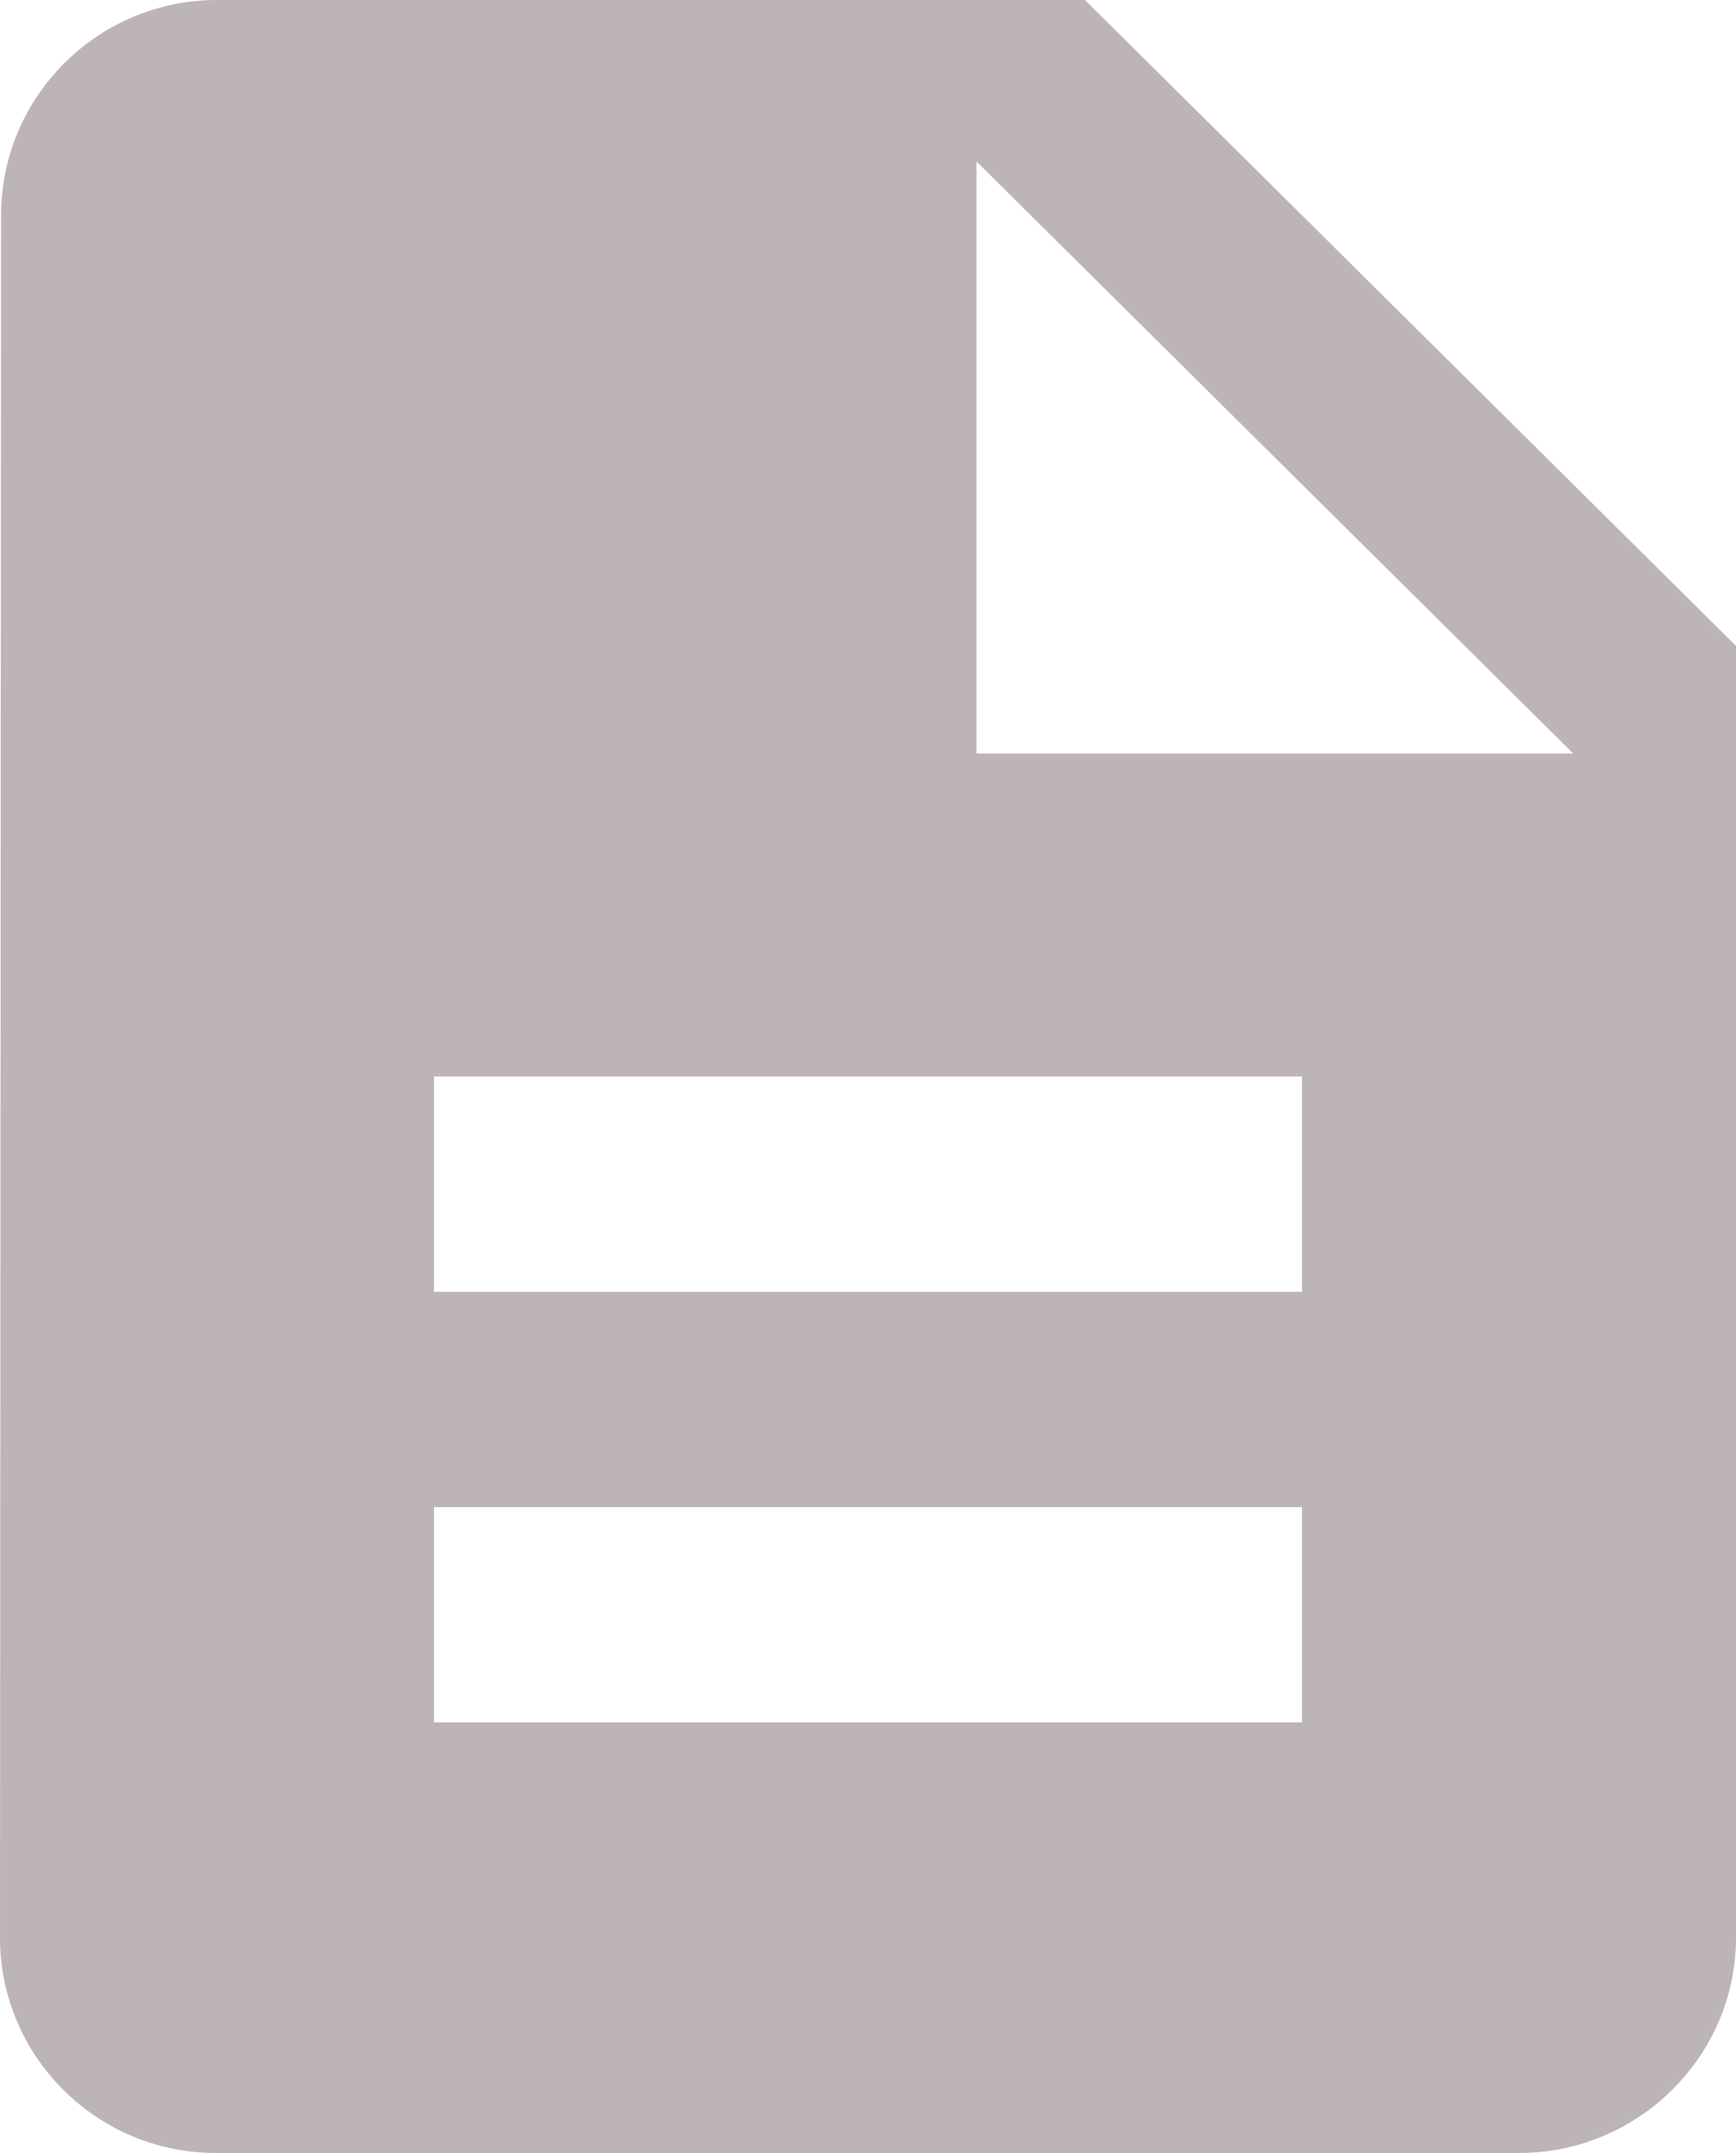 <svg width="50" height="62" viewBox="0 0 50 62" fill="none" xmlns="http://www.w3.org/2000/svg">
<path id="Vector" d="M31.25 0H6.25C2.812 0 0.031 2.79 0.031 6.2L0 55.8C0 59.21 2.781 62 6.219 62H43.75C47.188 62 50 59.21 50 55.8V18.6L31.25 0ZM37.5 49.6H12.5V43.4H37.5V49.6ZM37.5 37.2H12.5V31H37.5V37.2ZM28.125 21.7V4.65L45.312 21.7H28.125Z" fill="#BDB4BA"/>
</svg>

